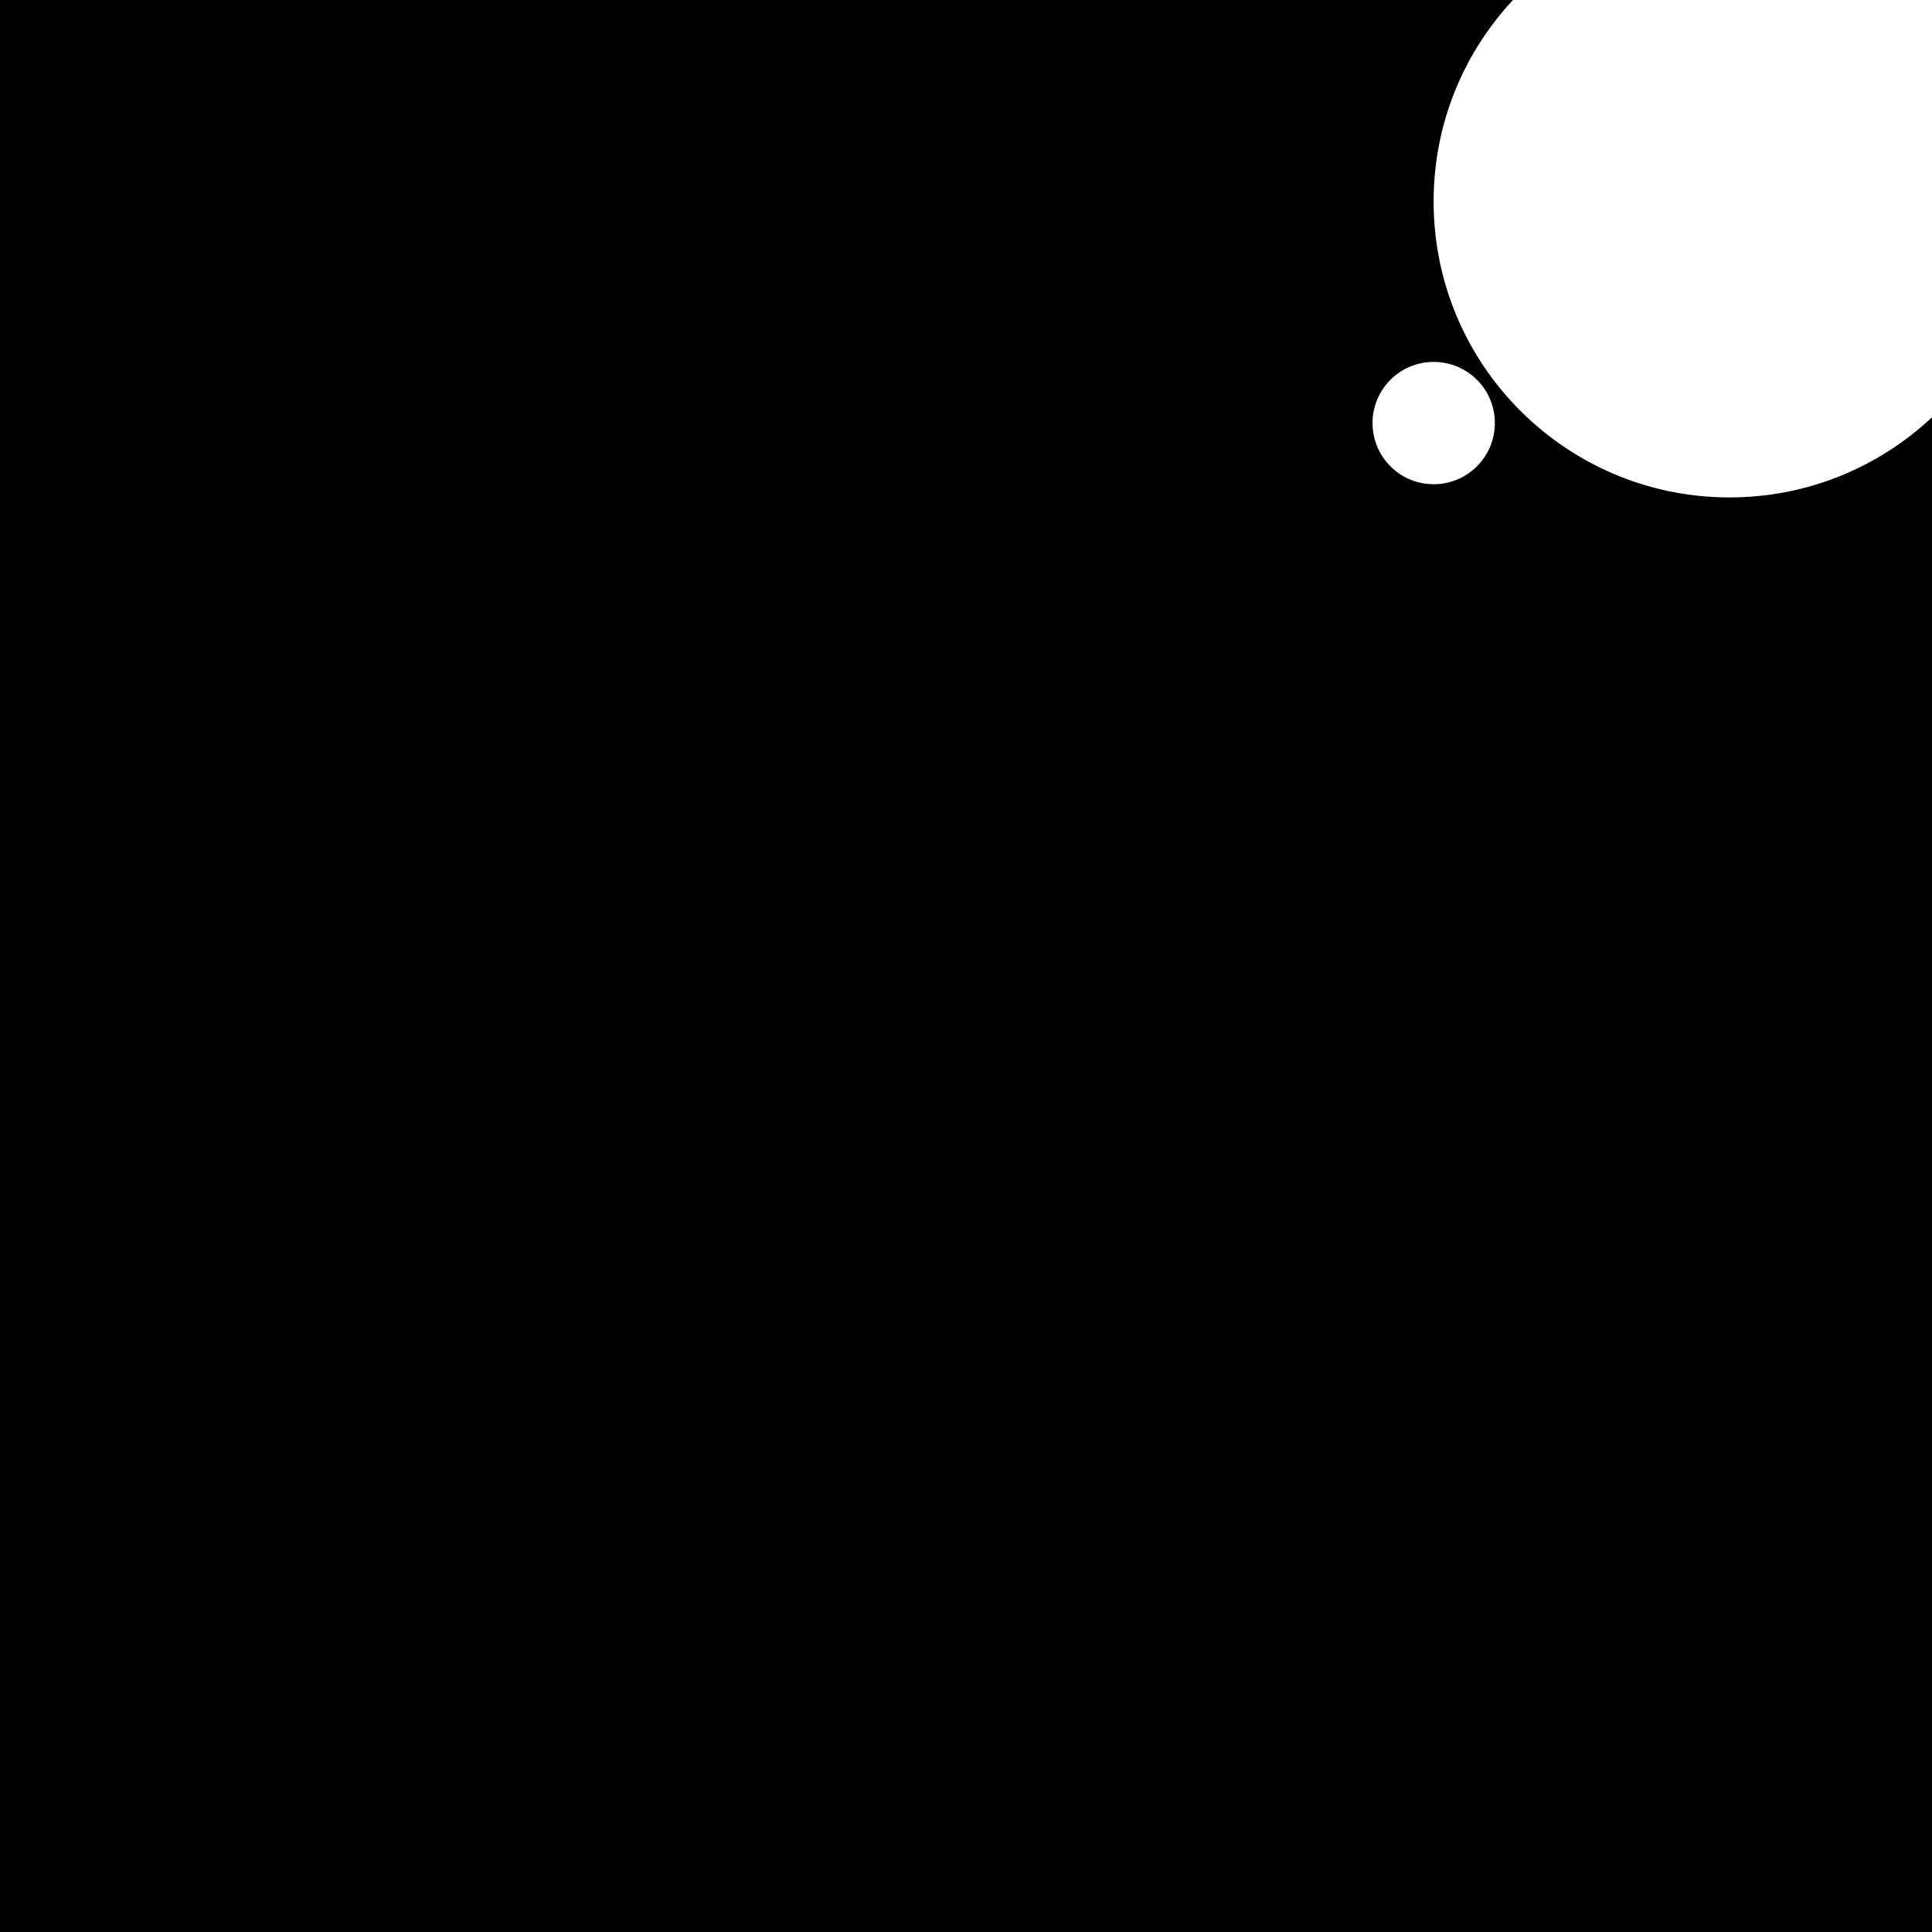 <?xml version="1.0" encoding="utf-8"?>
<!-- Generator: Adobe Illustrator 24.2.1, SVG Export Plug-In . SVG Version: 6.00 Build 0)  -->
<svg version="1.1"
	 id="svg2" xmlns:cc="http://creativecommons.org/ns#" xmlns:dc="http://purl.org/dc/elements/1.1/" xmlns:rdf="http://www.w3.org/1999/02/22-rdf-syntax-ns#" xmlns:svg="http://www.w3.org/2000/svg"
	 xmlns="http://www.w3.org/2000/svg" xmlns:xlink="http://www.w3.org/1999/xlink" x="0px" y="0px" viewBox="0 0 142 142"
	 style="enable-background:new 0 0 142 142;" xml:space="preserve">
<style type="text/css">
	.st0{fill-rule:evenodd;clip-rule:evenodd;}
</style>
<path id="rect2985_4_" class="st0" d="M0,46L0,46z"/>
<path class="st0" d="M127.12,36.56c-12.01,0-21.75-9.74-21.75-21.75c0-5.73,2.21-10.92,5.83-14.81H0v142h142c0,0,0-68.8,0-111.33
	C138.11,34.32,132.87,36.56,127.12,36.56z M105.37,35.59c-2.48,0-4.49-2.01-4.49-4.5c0-2.48,2.01-4.49,4.49-4.49
	c2.49,0,4.5,2.01,4.5,4.49C109.87,33.58,107.86,35.59,105.37,35.59z"/>
<path id="rect2985_2_" class="st0" d="M0,96L0,96z"/>
</svg>
